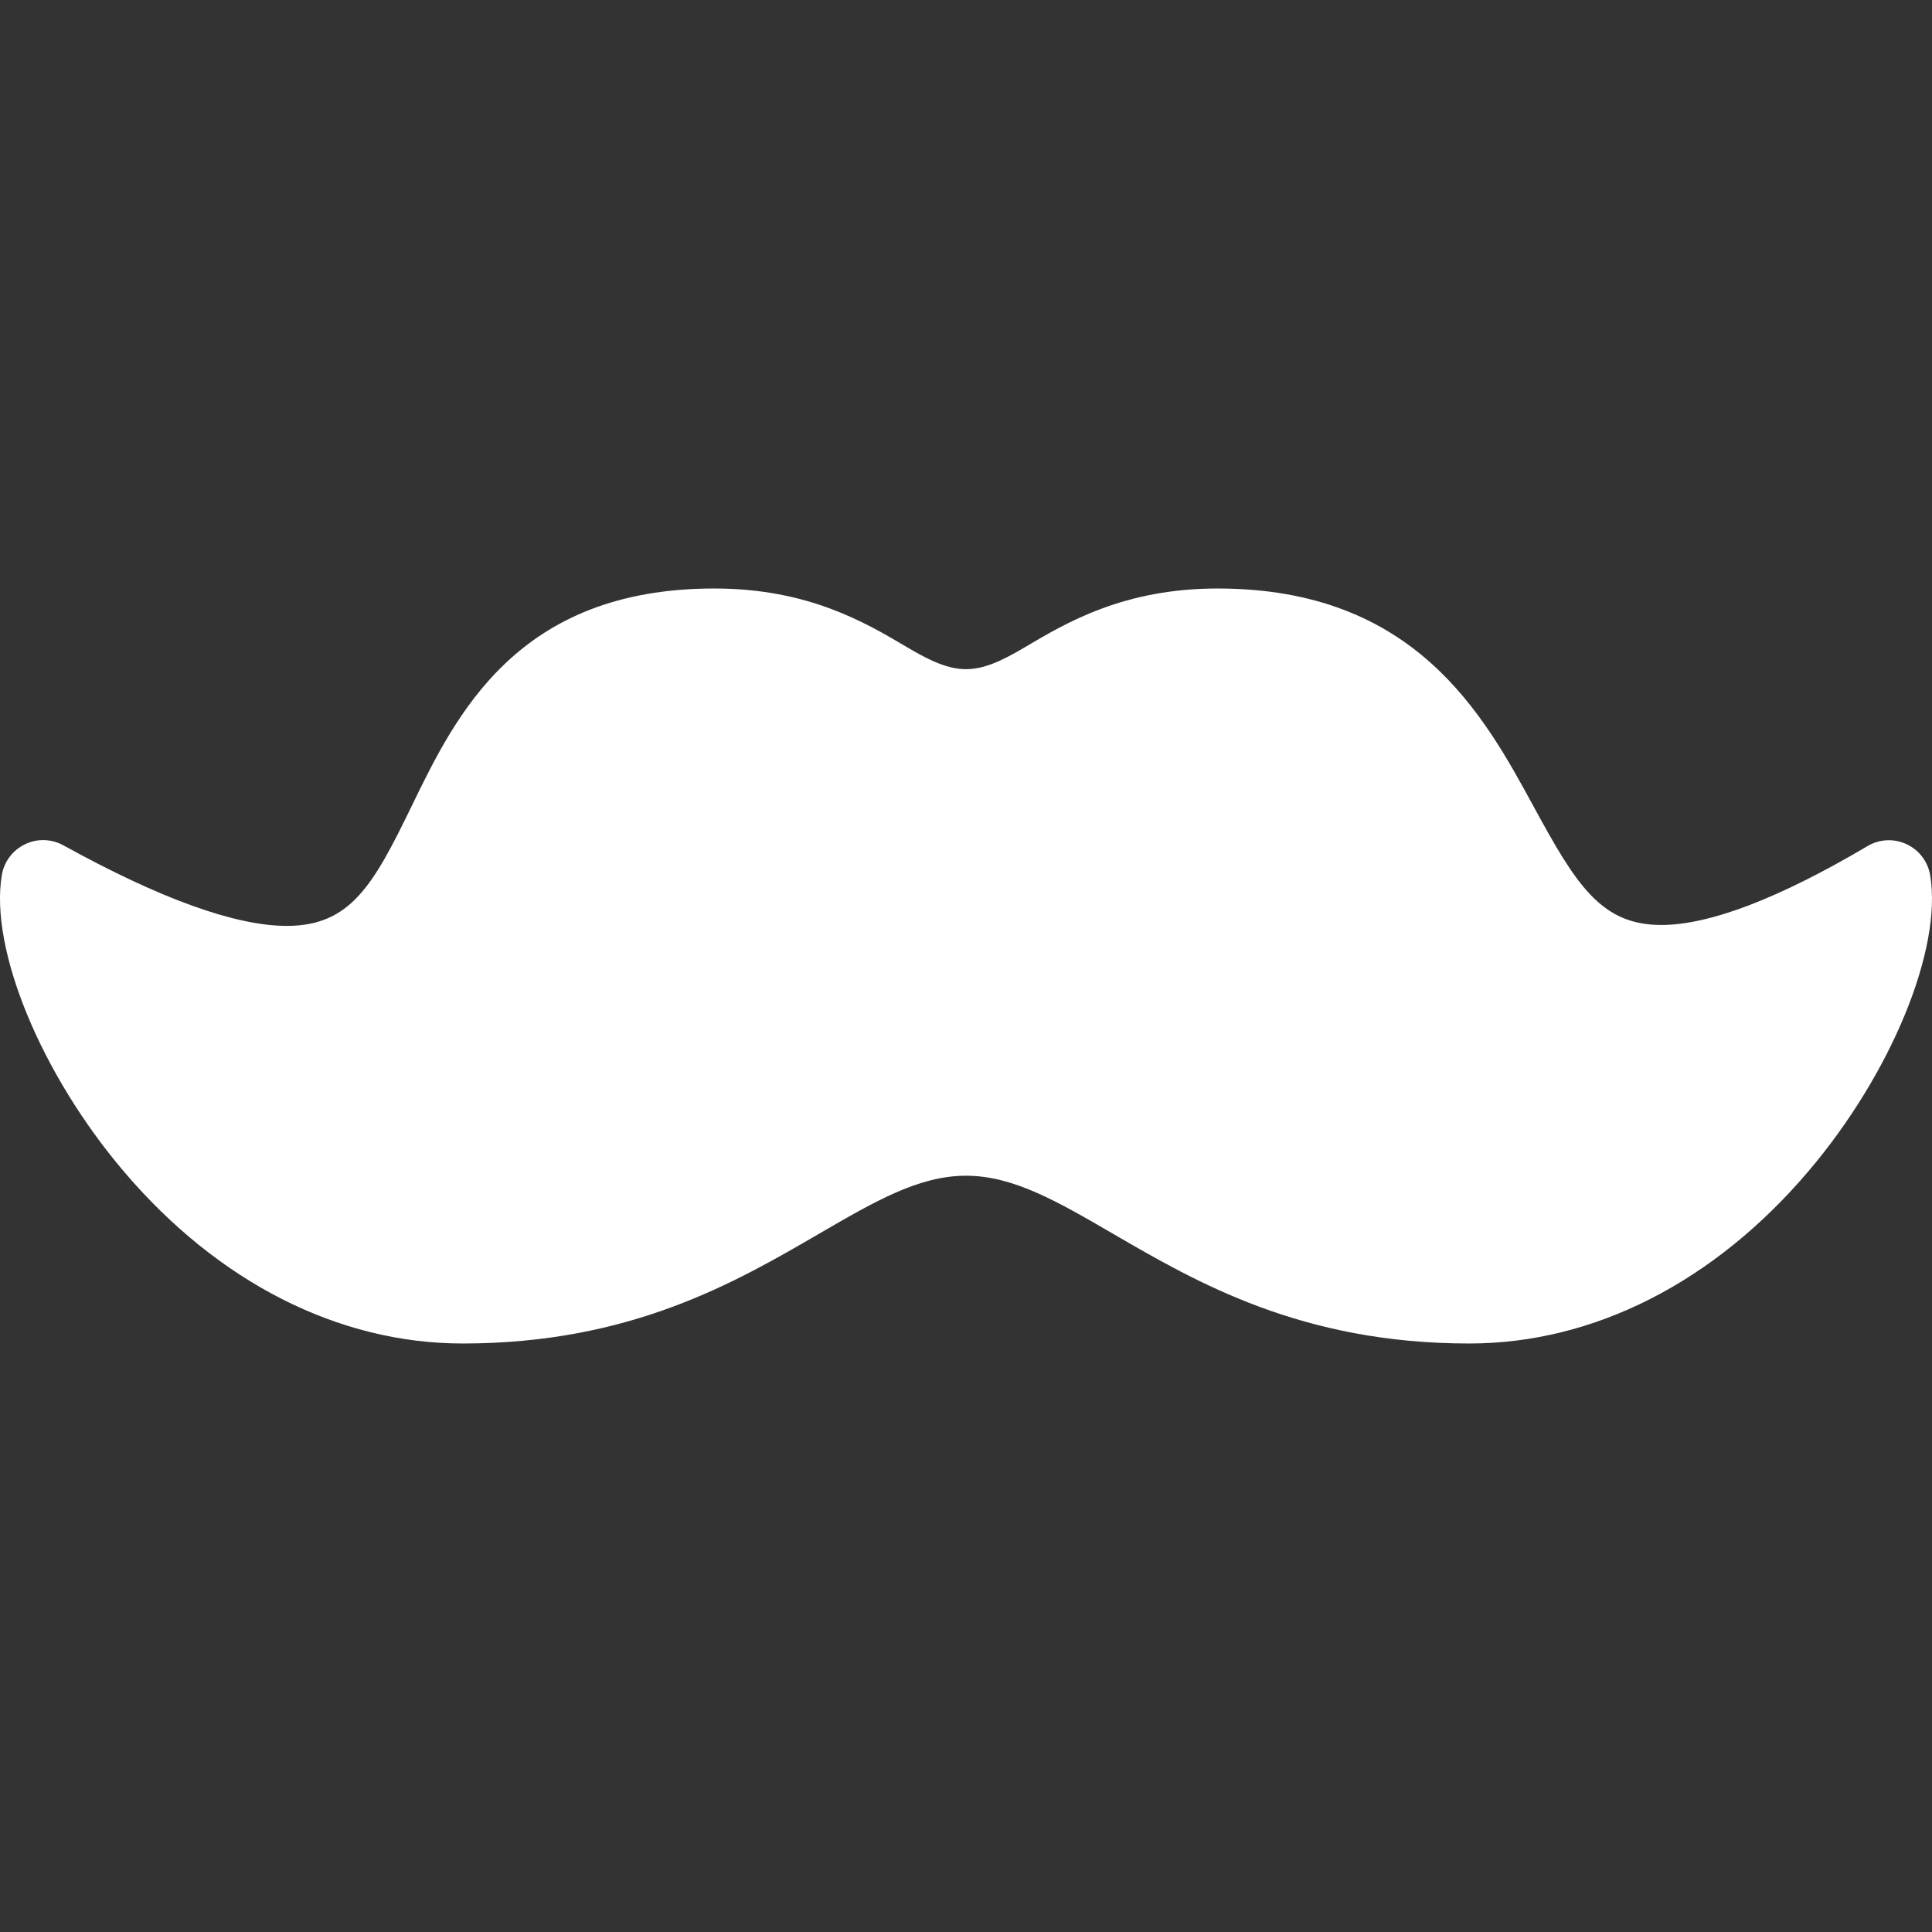 <?xml version="1.0" encoding="iso-8859-1"?>
<!-- Uploaded to: SVG Repo, www.svgrepo.com, Generator: SVG Repo Mixer Tools -->
<svg fill="#ffffff" height="800px" width="800px" version="1.1" id="Layer_1" xmlns="http://www.w3.org/2000/svg" xmlns:xlink="http://www.w3.org/1999/xlink"
	 viewBox="0 0 491.315 491.315" xml:space="preserve">
<rect x="0" y="0" width="491.315" height="491.315" fill="#333333" stroke="none"/>
<g>
	<g>
		<path d="M490.862,222.617c-0.576-3.477-2.816-6.443-6.016-7.936c-3.179-1.493-6.912-1.323-9.941,0.491
			c-22.528,13.312-40.149,20.053-52.437,20.053c-15.36,0-21.696-10.325-32.448-30.101c-12.736-23.403-30.165-55.467-80.363-55.467
			c-23.872,0-38.443,8.661-49.088,14.976c-12.437,7.381-17.387,7.381-29.824,0c-10.645-6.315-25.216-14.976-49.088-14.976
			c-50.091,0-65.643,32-76.992,55.381c-9.707,20.011-15.531,30.421-31.744,30.421c-13.056,0-32.171-6.891-56.789-20.48
			c-3.051-1.685-6.699-1.792-9.813-0.256c-3.115,1.515-5.312,4.437-5.867,7.872c-3.093,18.837,9.963,50.496,30.997,75.264
			c24,28.245,54.613,43.797,86.208,43.797c42.667,0,69.269-15.488,90.667-27.925c14.165-8.235,25.344-14.741,37.333-14.741
			c12.011,0,23.189,6.507,37.355,14.741c21.376,12.416,48,27.925,90.645,27.925c31.616,0,62.229-15.552,86.229-43.797
			C480.921,273.113,493.956,241.455,490.862,222.617z"/>
	</g>
</g>
</svg>
